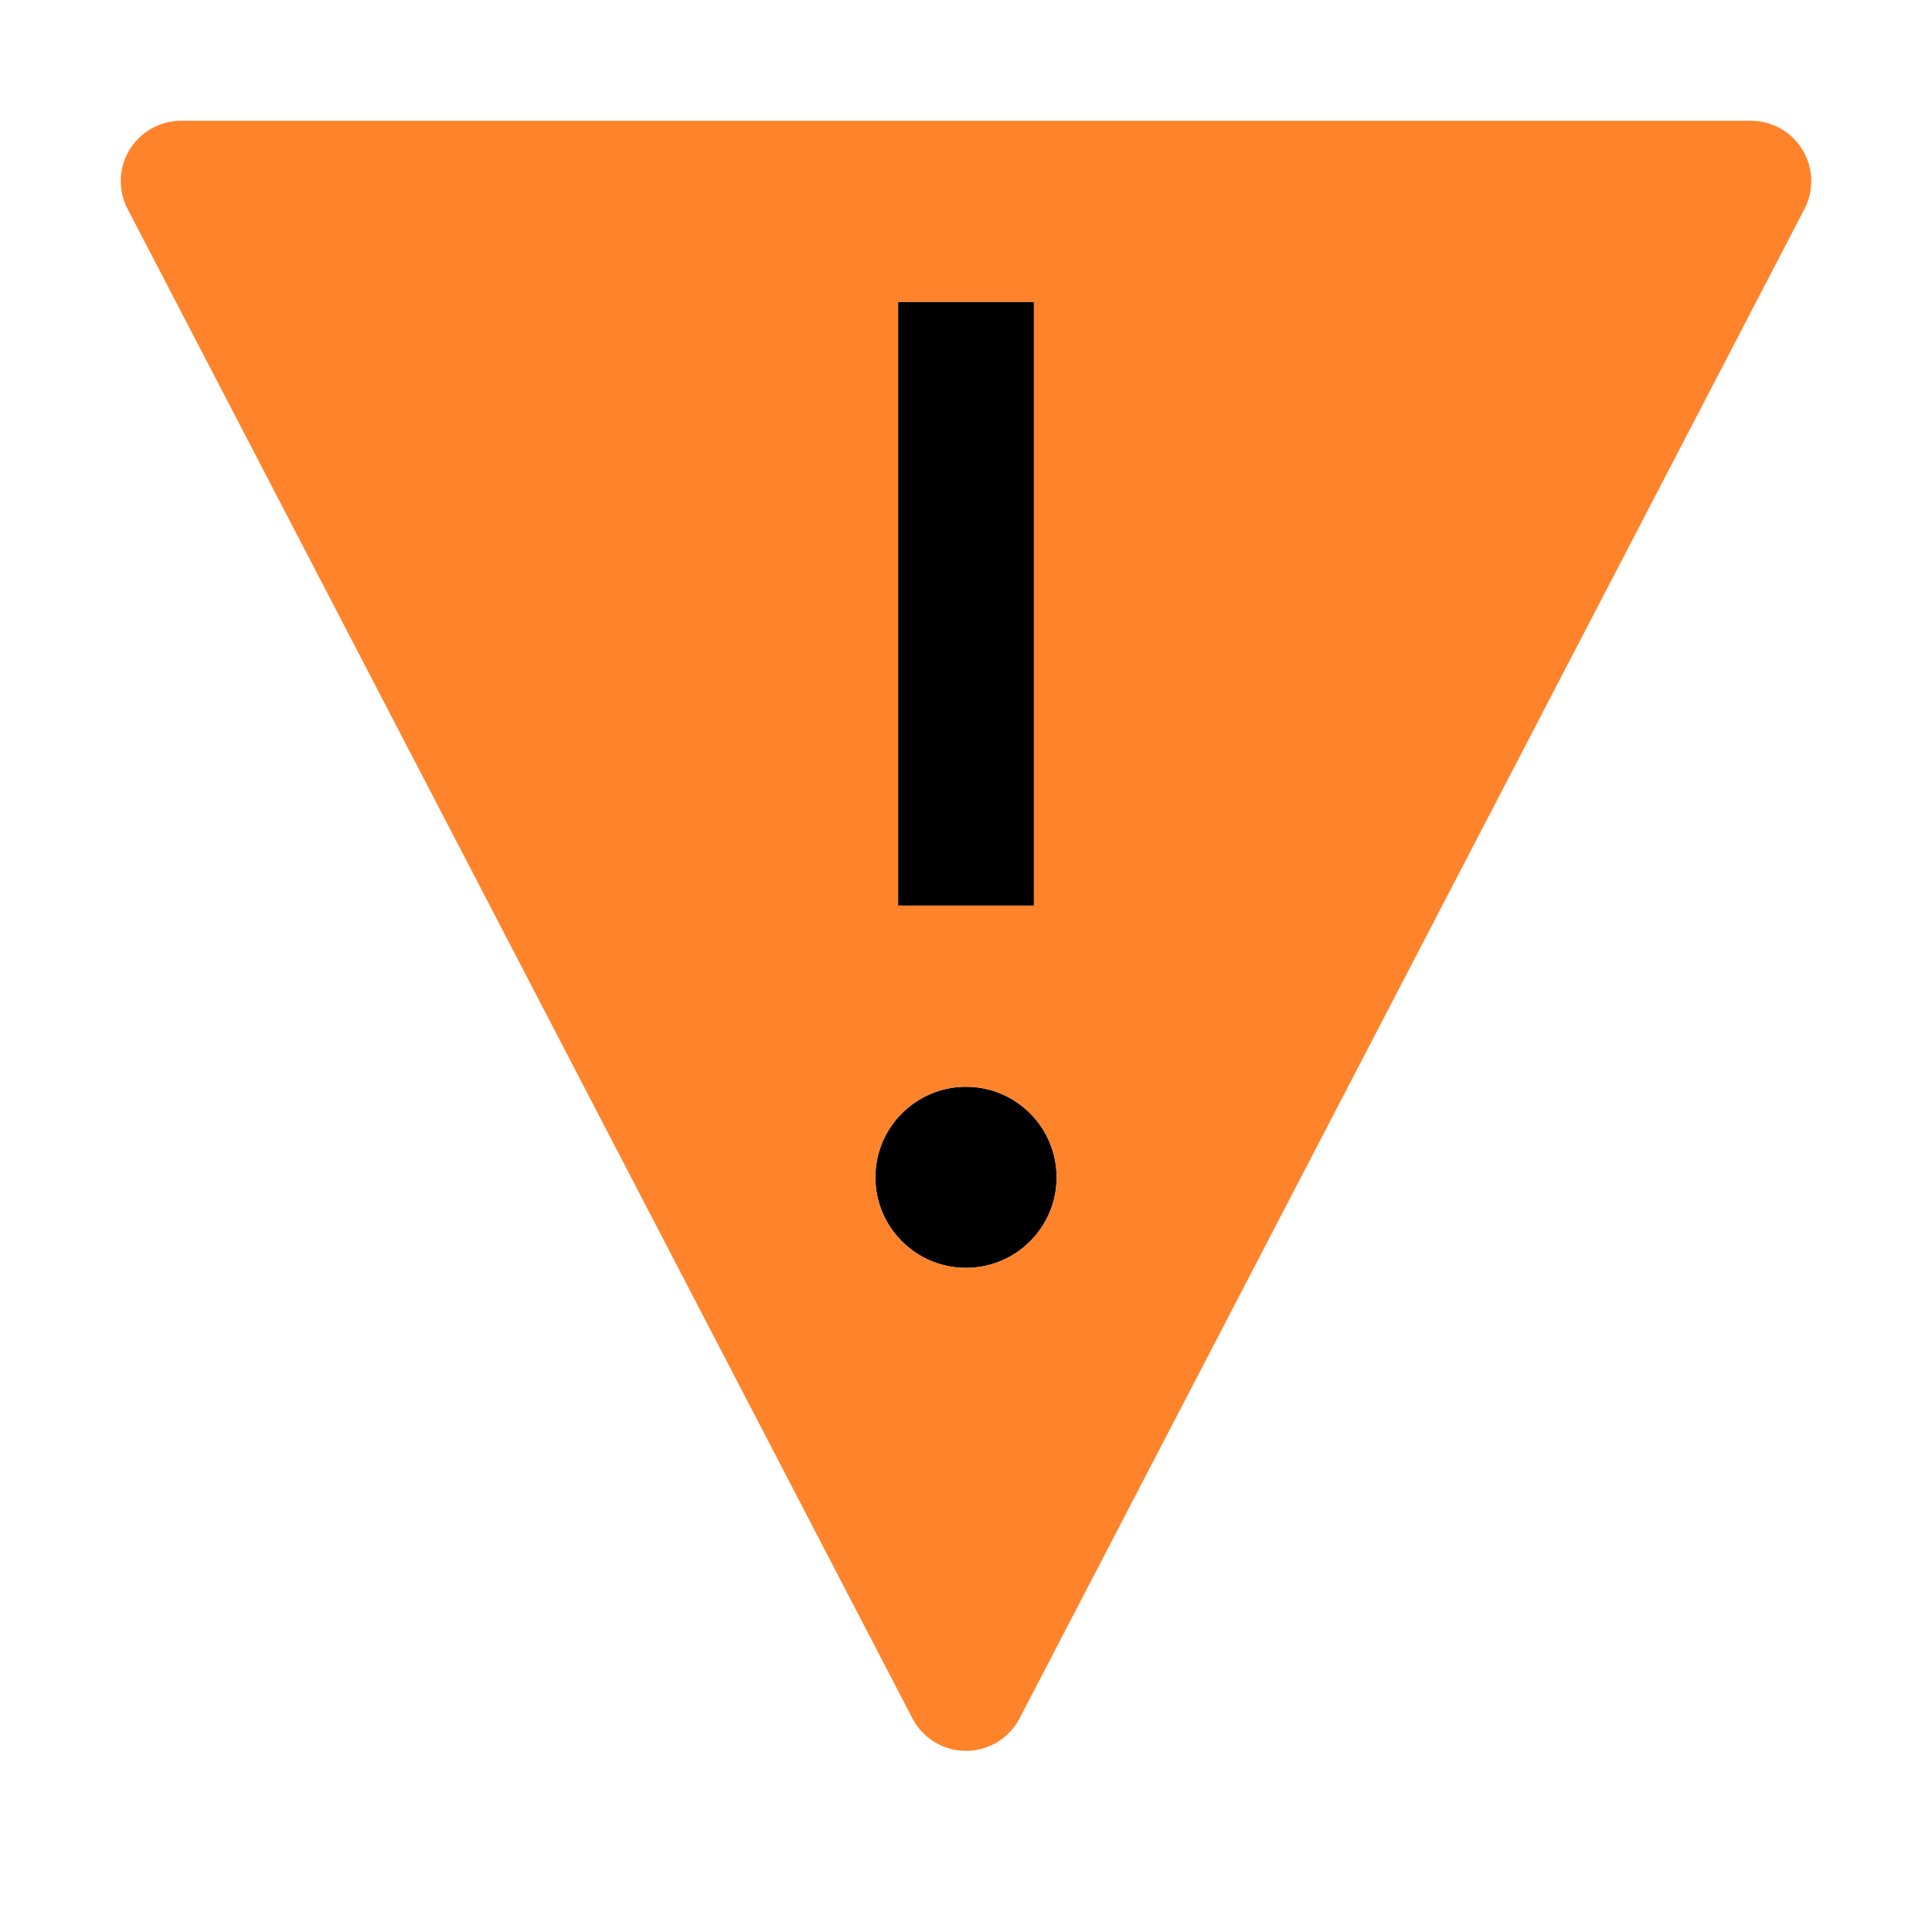 <?xml version="1.0" encoding="UTF-8"?>
<svg width="20px" height="20px" viewBox="0 0 20 20" version="1.1" xmlns="http://www.w3.org/2000/svg" xmlns:xlink="http://www.w3.org/1999/xlink">
    <title>warning--alt-inverted--filled</title>
    <g id="Structure" stroke="none" stroke-width="1" fill="none" fill-rule="evenodd">
        <g id="warning--alt-inverted--filled">
            <path d="M9.297,3.125 L10.703,3.125 L10.703,9.375 L9.297,9.375 L9.297,3.125 Z M10,13.125 C9.482,13.125 9.062,12.705 9.062,12.188 C9.062,11.67 9.482,11.25 10,11.25 C10.518,11.25 10.938,11.67 10.938,12.188 C10.938,12.705 10.518,13.125 10,13.125 Z" id="_inner-path_" fill="#000000"></path>
            <path d="M18.659,1.551 C18.546,1.364 18.343,1.25 18.125,1.25 L1.875,1.25 C1.657,1.25 1.454,1.364 1.341,1.551 C1.227,1.737 1.22,1.97 1.321,2.163 L9.445,17.788 C9.553,17.995 9.767,18.125 10,18.125 C10.233,18.125 10.447,17.995 10.555,17.788 L18.68,2.163 C18.78,1.97 18.773,1.737 18.659,1.551 Z M9.297,3.125 L10.703,3.125 L10.703,9.375 L9.297,9.375 L9.297,3.125 Z M10,13.125 C9.482,13.125 9.062,12.705 9.062,12.188 C9.062,11.67 9.482,11.25 10,11.25 C10.518,11.25 10.938,11.67 10.938,12.188 C10.938,12.705 10.518,13.125 10,13.125 Z" id="Shape" fill="#FF832B" fill-rule="nonzero"></path>
            <rect id="_Transparent_Rectangle_" x="0" y="0" width="20" height="20"></rect>
        </g>
    </g>
</svg>